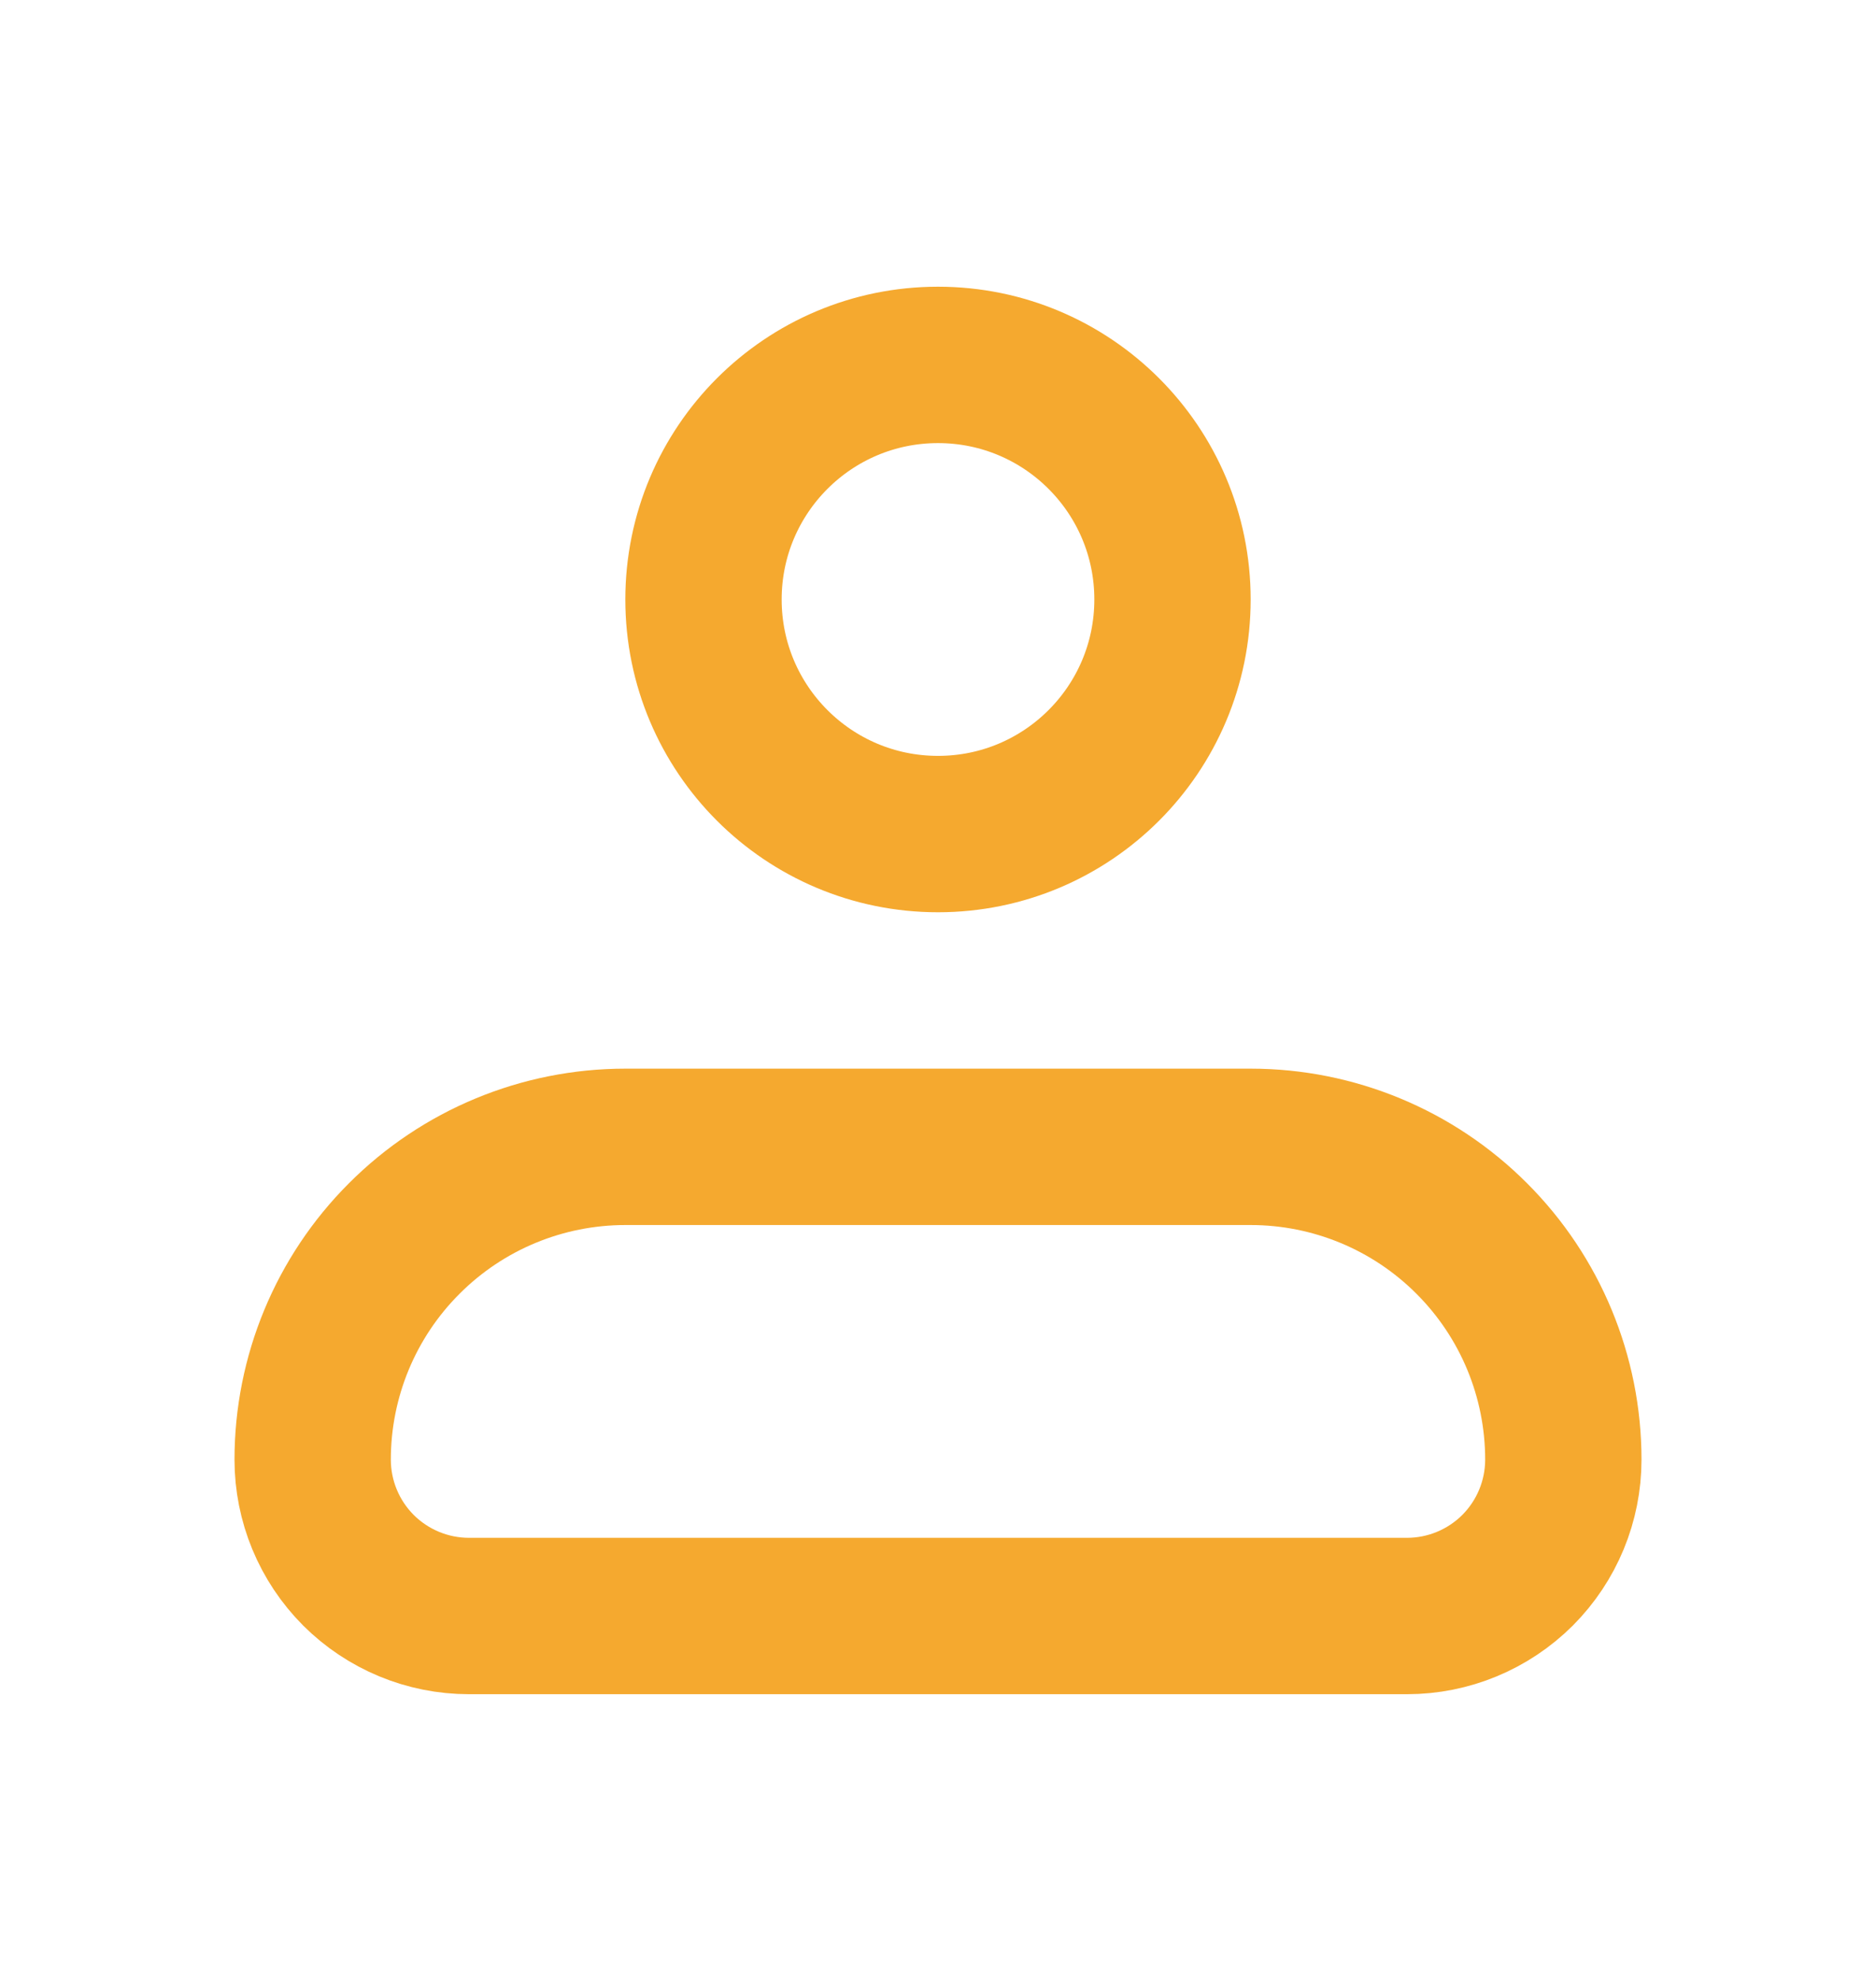 <svg width="18" height="19" viewBox="0 0 18 19" fill="none" xmlns="http://www.w3.org/2000/svg">
<path d="M3 14C3 13.204 3.316 12.441 3.879 11.879C4.441 11.316 5.204 11 6 11H12C12.796 11 13.559 11.316 14.121 11.879C14.684 12.441 15 13.204 15 14C15 14.398 14.842 14.779 14.561 15.061C14.279 15.342 13.898 15.5 13.5 15.5H4.5C4.102 15.5 3.721 15.342 3.439 15.061C3.158 14.779 3 14.398 3 14Z" stroke="#F5A92F" stroke-width="1.5" stroke-linejoin="round"/>
<path d="M9 8C10.243 8 11.25 6.993 11.25 5.75C11.25 4.507 10.243 3.5 9 3.5C7.757 3.5 6.75 4.507 6.75 5.75C6.75 6.993 7.757 8 9 8Z" stroke="#F5A92F" stroke-width="1.5"/>
</svg>
